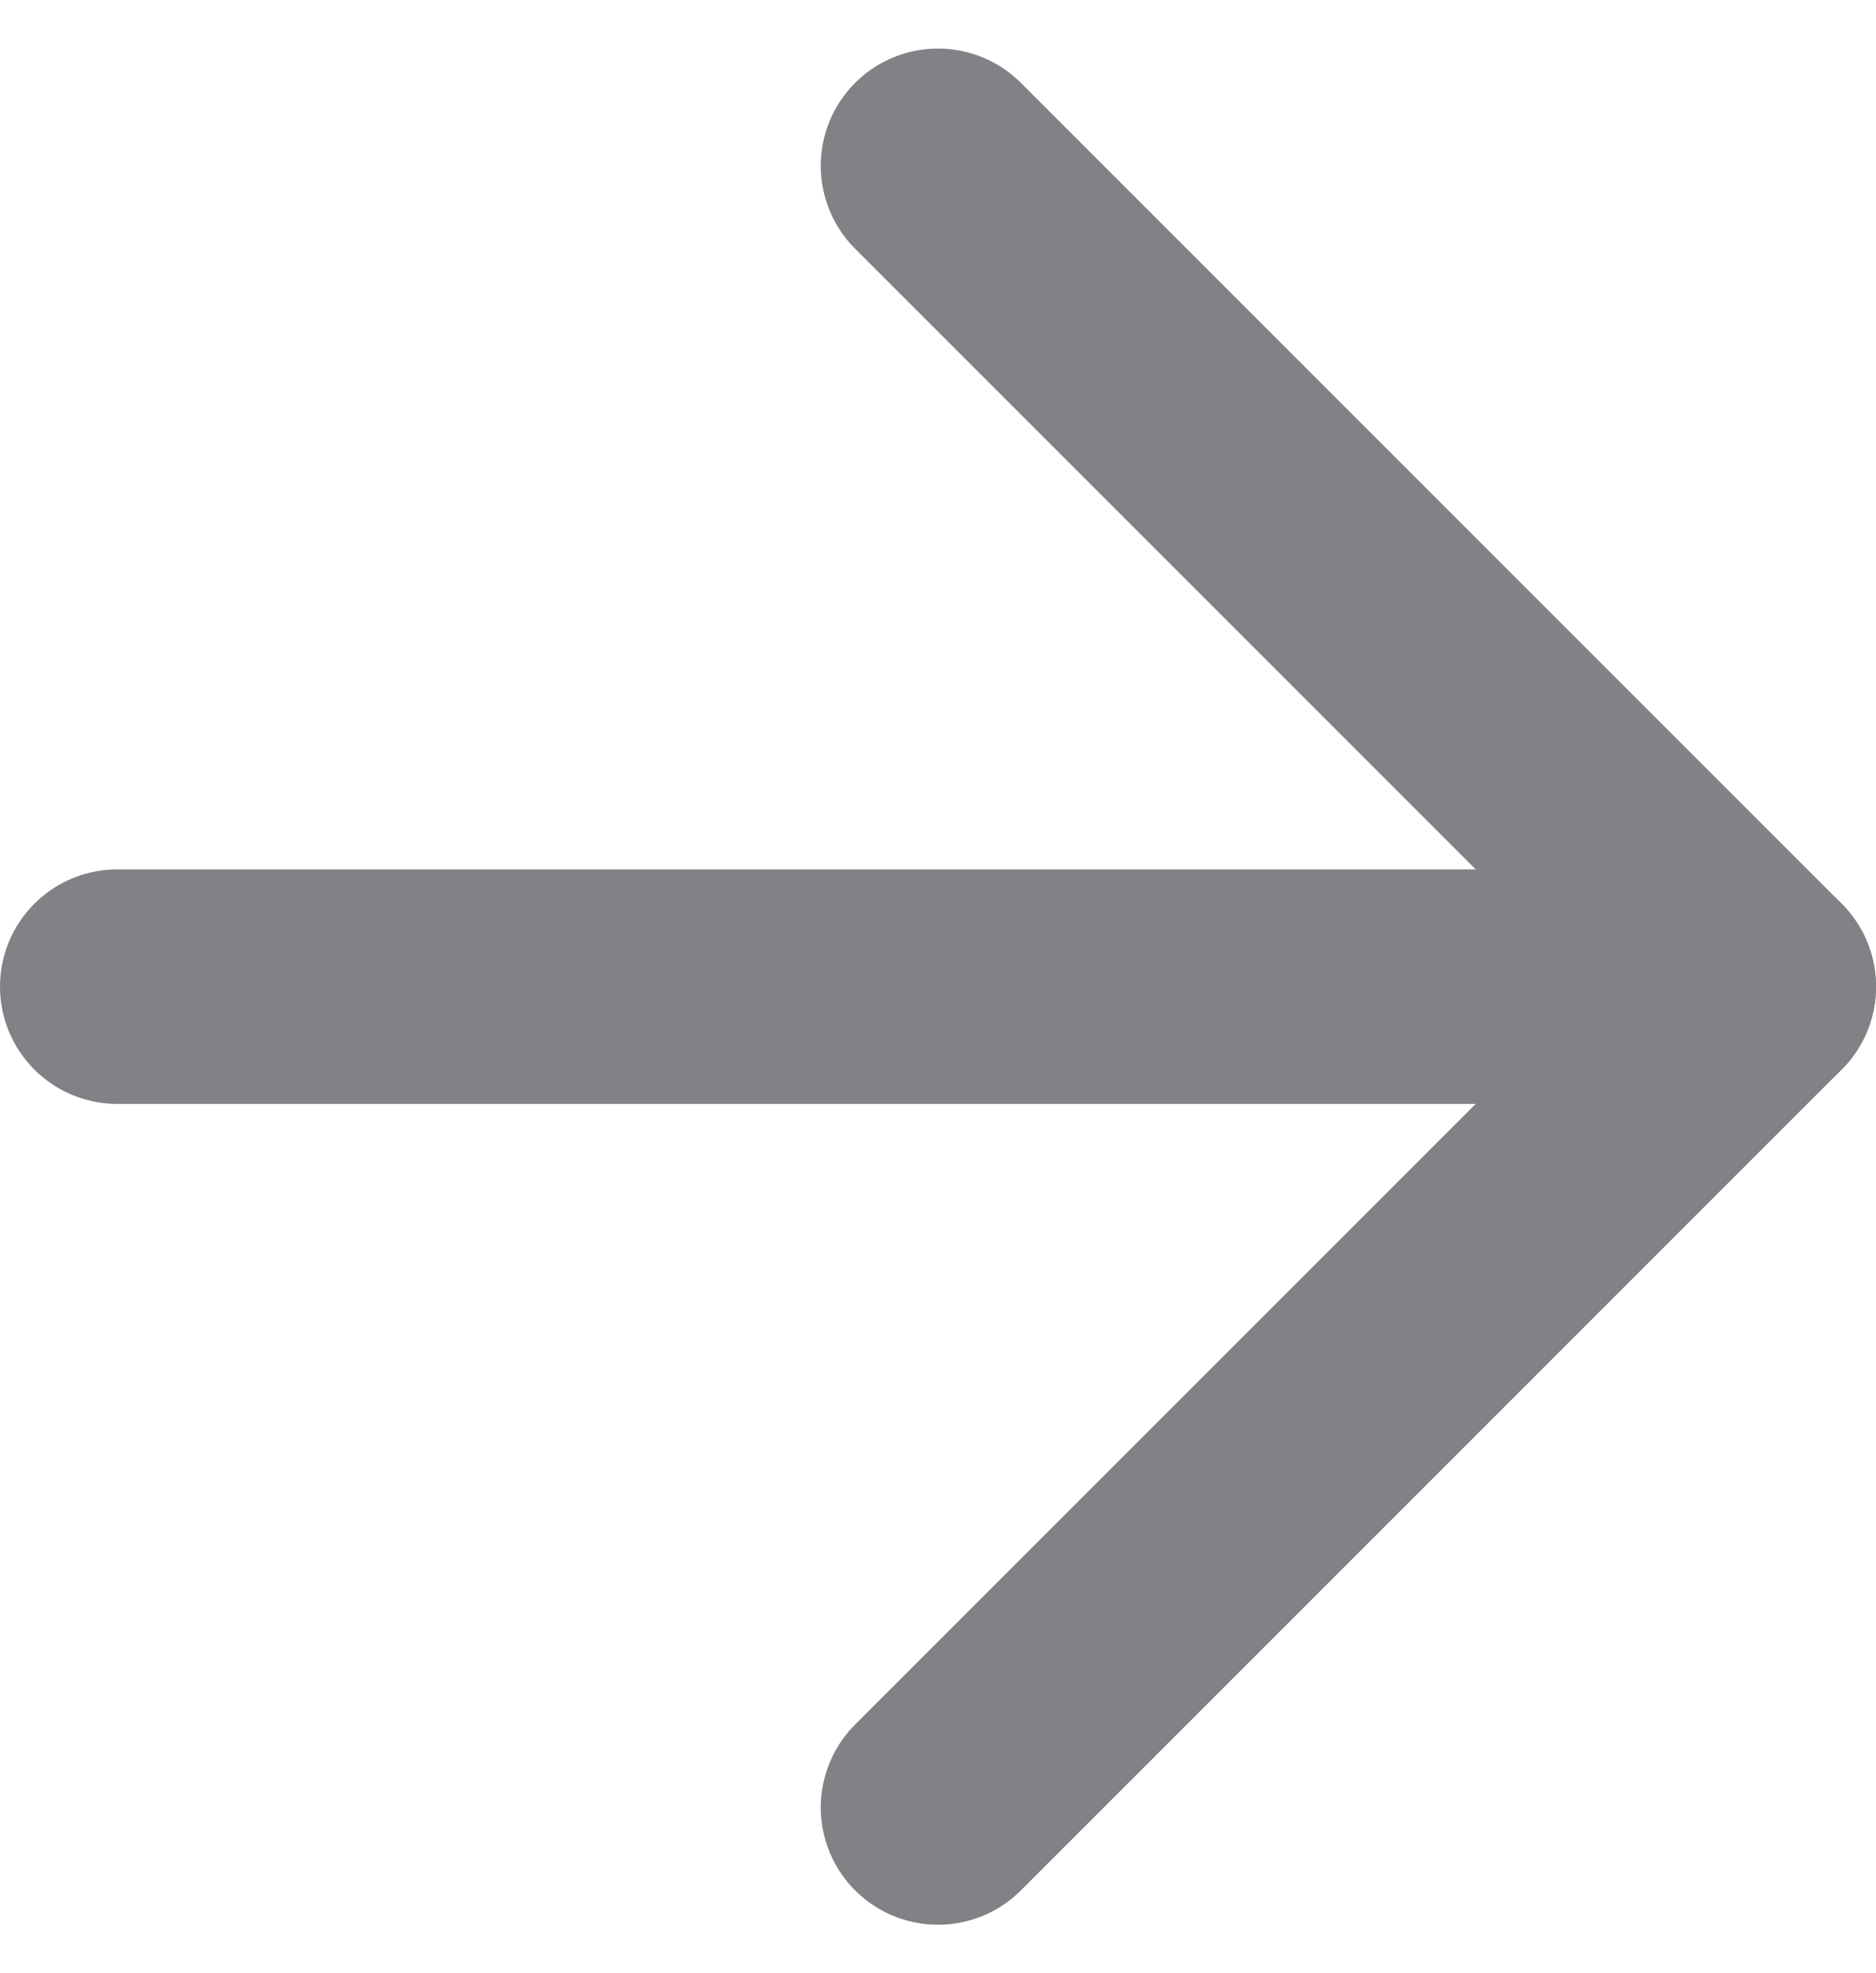 <svg xmlns="http://www.w3.org/2000/svg" width="24" height="25.242" viewBox="0 0 24 25.242"><defs><style>.a{fill:none;stroke:#808285;stroke-linecap:round;stroke-linejoin:round;stroke-width:3px;}</style></defs><g transform="translate(-897.5 -8445.879)"><path class="a" d="M7.5,18h21" transform="translate(891.5 8440.5)"/><path class="a" d="M18,7.5,28.5,18,18,28.5" transform="translate(891.5 8440.5)"/></g></svg>